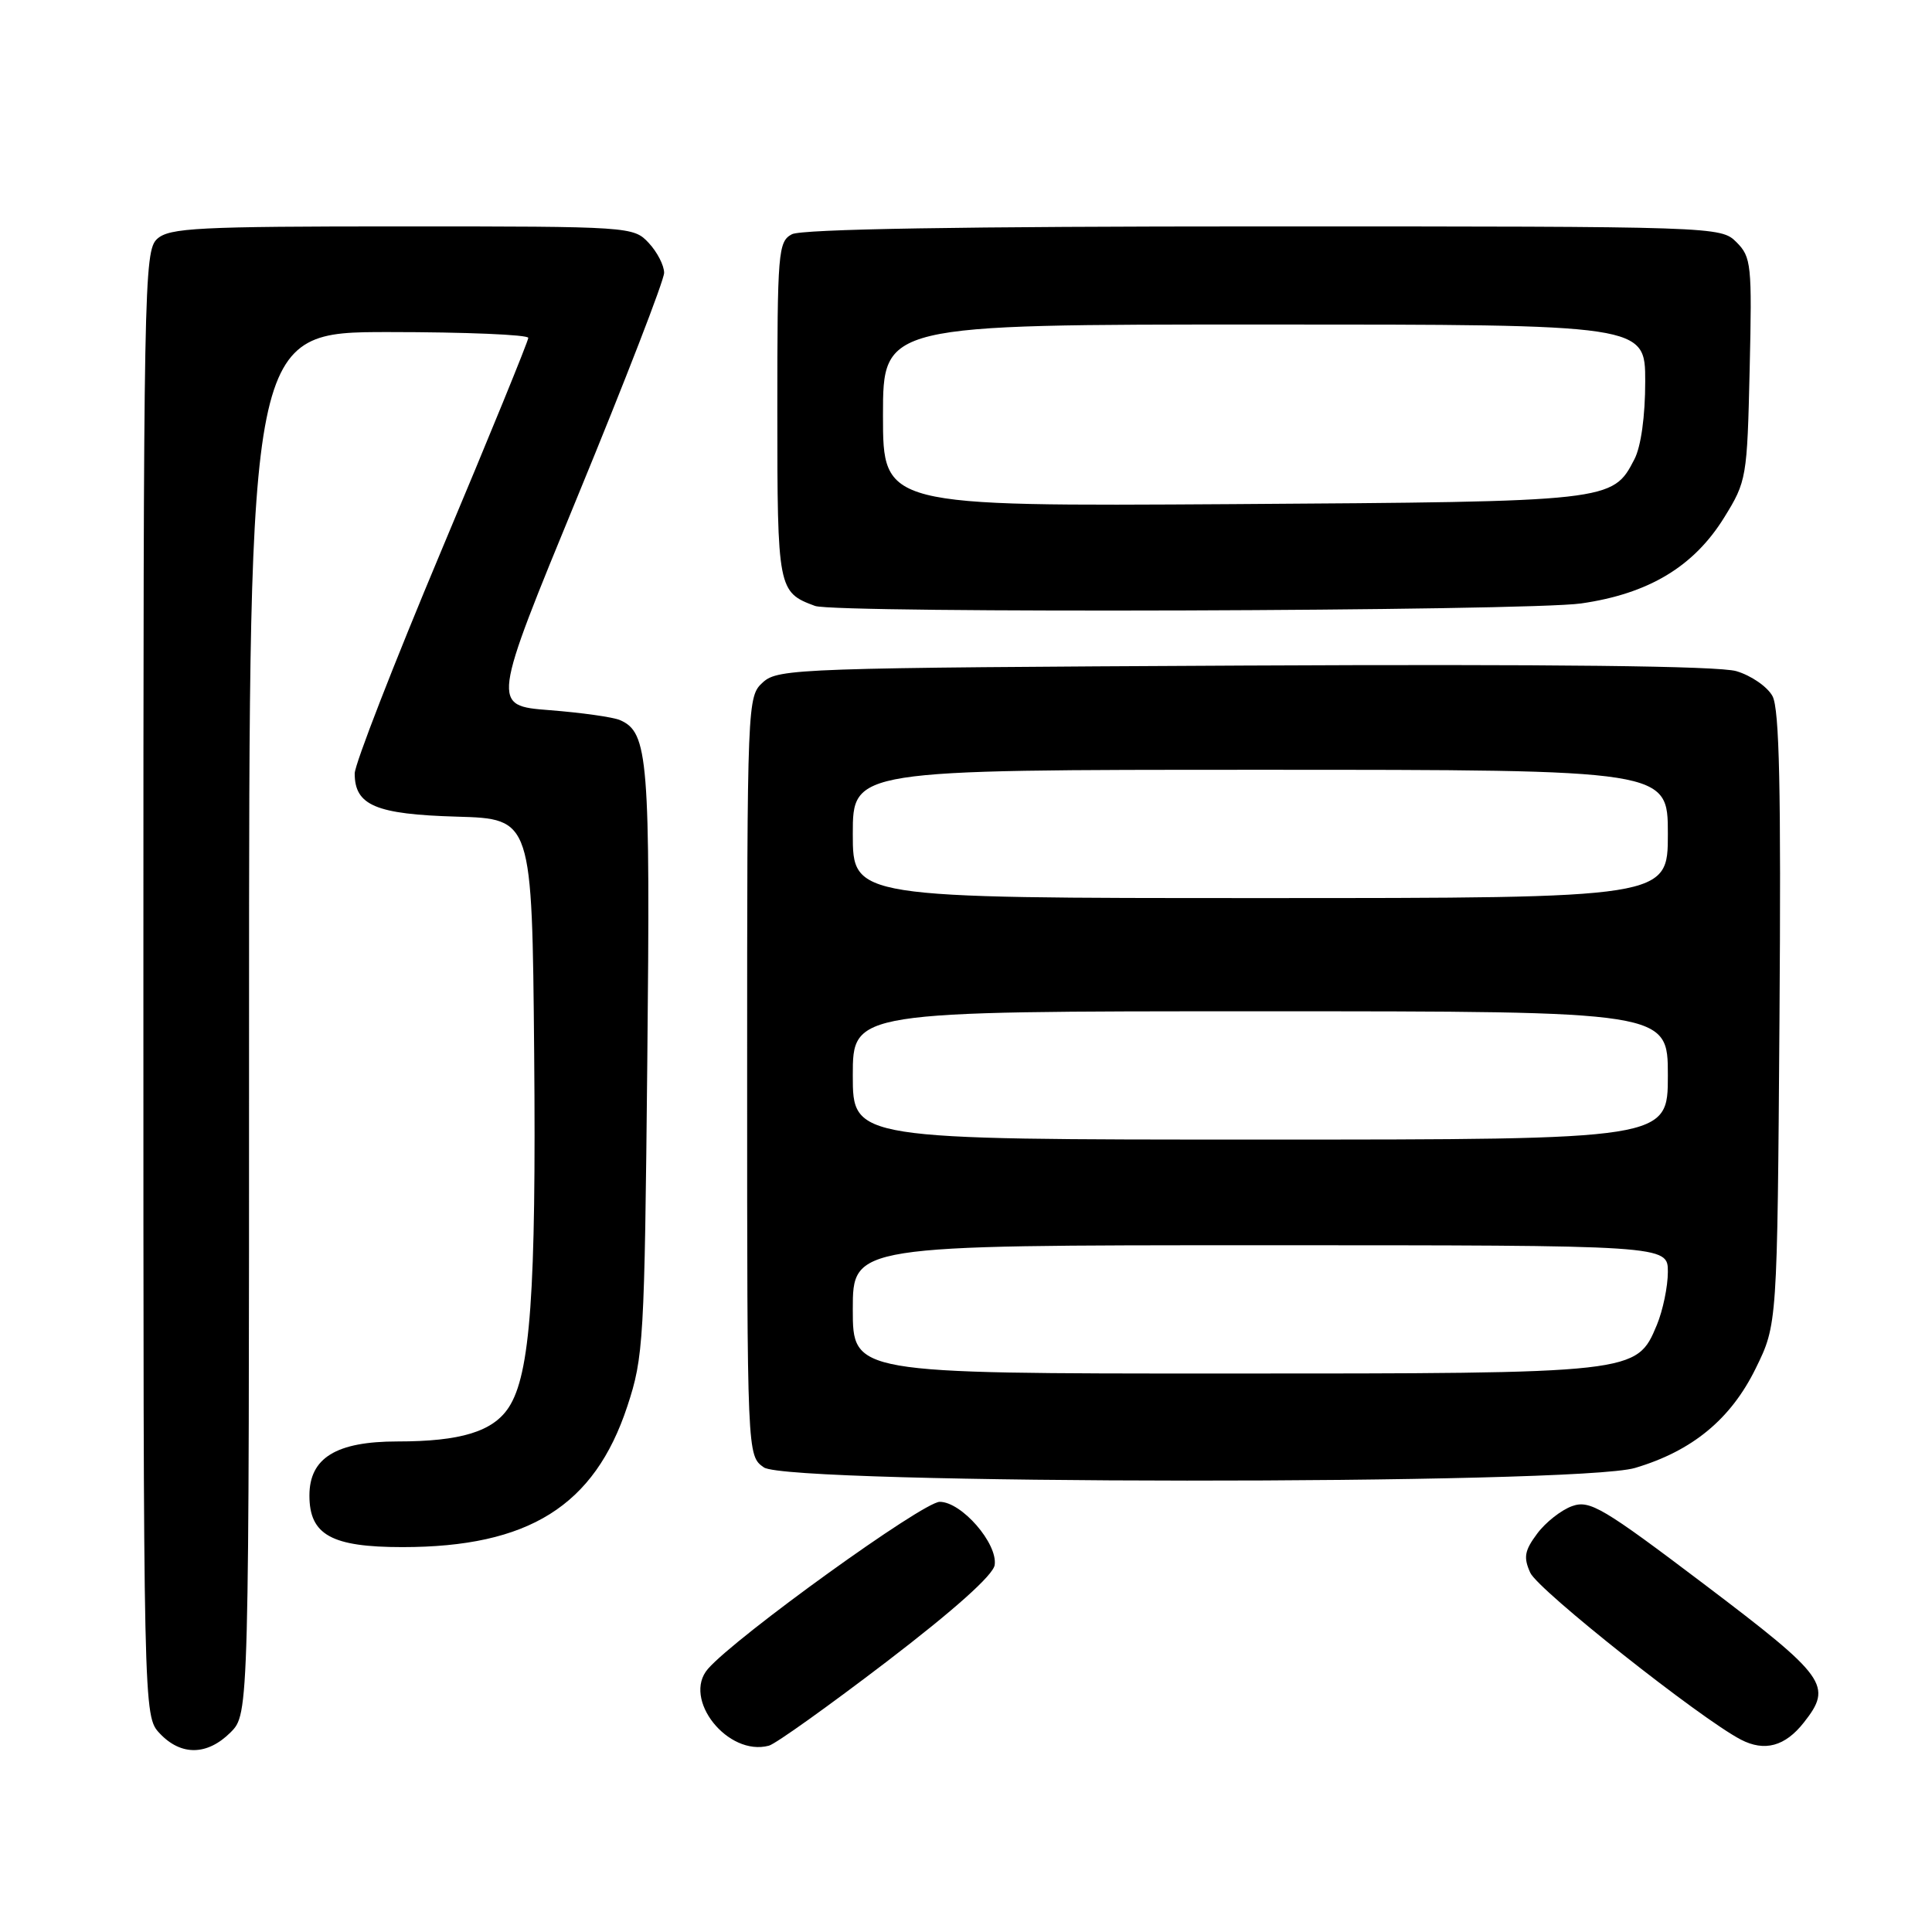 <?xml version="1.0" encoding="UTF-8" standalone="no"?>
<!DOCTYPE svg PUBLIC "-//W3C//DTD SVG 1.1//EN" "http://www.w3.org/Graphics/SVG/1.1/DTD/svg11.dtd" >
<svg xmlns="http://www.w3.org/2000/svg" xmlns:xlink="http://www.w3.org/1999/xlink" version="1.1" viewBox="0 0 256 256">
 <g >
 <path fill="currentColor"
d=" M 30.55 229.55 C 33.00 227.09 33.00 227.09 33.00 135.55 C 33.00 44.00 33.00 44.00 51.50 44.00 C 61.67 44.00 70.00 44.35 70.00 44.77 C 70.00 45.19 64.83 57.86 58.50 72.91 C 52.18 87.97 47.00 101.28 47.00 102.49 C 47.00 106.72 49.79 107.90 60.54 108.21 C 70.50 108.50 70.50 108.50 70.78 139.50 C 71.06 171.15 70.27 182.13 67.41 186.49 C 65.32 189.69 61.04 191.00 52.67 191.00 C 44.54 191.00 41.00 193.18 41.00 198.17 C 41.00 203.38 43.93 205.00 53.32 205.00 C 70.05 205.00 78.76 199.55 83.12 186.35 C 85.28 179.81 85.40 177.74 85.77 140.66 C 86.18 100.52 85.90 97.05 82.16 95.42 C 81.25 95.02 77.04 94.43 72.81 94.10 C 65.12 93.50 65.12 93.50 76.56 65.71 C 82.85 50.43 88.00 37.13 88.00 36.15 C 88.00 35.17 87.08 33.39 85.96 32.19 C 83.95 30.03 83.51 30.00 53.29 30.00 C 26.19 30.00 22.45 30.19 20.83 31.65 C 19.08 33.24 19.00 37.61 19.00 130.34 C 19.00 227.37 19.00 227.37 21.17 229.69 C 23.99 232.68 27.46 232.63 30.55 229.55 Z  M 117.50 220.17 C 126.46 213.31 131.61 208.71 131.80 207.37 C 132.21 204.51 127.41 199.00 124.52 199.00 C 122.31 199.00 97.53 216.86 93.81 221.13 C 90.35 225.11 96.44 232.78 101.89 231.31 C 102.78 231.07 109.80 226.05 117.50 220.17 Z  M 239.02 228.24 C 242.87 223.36 242.05 222.22 225.96 210.03 C 212.36 199.74 210.66 198.73 208.31 199.57 C 206.88 200.08 204.79 201.72 203.68 203.22 C 202.00 205.47 201.85 206.37 202.77 208.40 C 203.82 210.70 225.31 227.72 230.68 230.51 C 233.82 232.14 236.54 231.40 239.02 228.24 Z  M 216.65 194.51 C 224.24 192.26 229.34 188.05 232.64 181.32 C 235.50 175.50 235.50 175.50 235.79 135.02 C 236.01 104.61 235.78 93.96 234.87 92.25 C 234.20 91.00 232.04 89.51 230.07 88.93 C 227.71 88.24 205.59 87.99 164.85 88.19 C 105.87 88.49 103.12 88.58 101.10 90.40 C 99.02 92.29 99.00 92.75 99.00 142.60 C 99.00 192.89 99.00 192.89 101.22 194.44 C 104.48 196.73 208.98 196.79 216.65 194.51 Z  M 209.50 79.96 C 218.45 78.68 224.44 75.08 228.47 68.56 C 231.43 63.78 231.51 63.31 231.84 48.92 C 232.16 35.06 232.06 34.06 230.09 32.09 C 228.02 30.02 227.54 30.00 167.43 30.00 C 127.60 30.00 106.21 30.35 104.93 31.04 C 103.11 32.01 103.00 33.35 103.00 54.38 C 103.00 78.07 103.08 78.48 108.00 80.29 C 110.72 81.29 202.30 80.99 209.50 79.96 Z  M 113.00 173.50 C 113.00 165.00 113.00 165.00 167.00 165.00 C 221.00 165.00 221.00 165.00 221.00 168.53 C 221.00 170.47 220.34 173.64 219.54 175.57 C 216.85 182.00 216.85 182.00 162.03 182.00 C 113.00 182.00 113.00 182.00 113.00 173.50 Z  M 113.00 142.50 C 113.00 134.00 113.00 134.00 167.00 134.00 C 221.00 134.00 221.00 134.00 221.00 142.50 C 221.00 151.00 221.00 151.00 167.00 151.00 C 113.00 151.00 113.00 151.00 113.00 142.50 Z  M 113.00 110.50 C 113.00 102.00 113.00 102.00 167.00 102.00 C 221.00 102.00 221.00 102.00 221.00 110.50 C 221.00 119.00 221.00 119.00 167.00 119.00 C 113.00 119.00 113.00 119.00 113.00 110.50 Z  M 117.00 55.05 C 117.00 43.00 117.00 43.00 167.50 43.00 C 218.00 43.00 218.00 43.00 218.00 50.55 C 218.00 55.13 217.44 59.18 216.57 60.85 C 213.68 66.46 213.52 66.47 163.25 66.80 C 117.00 67.09 117.00 67.09 117.00 55.05 Z "/>
</g>
</svg>